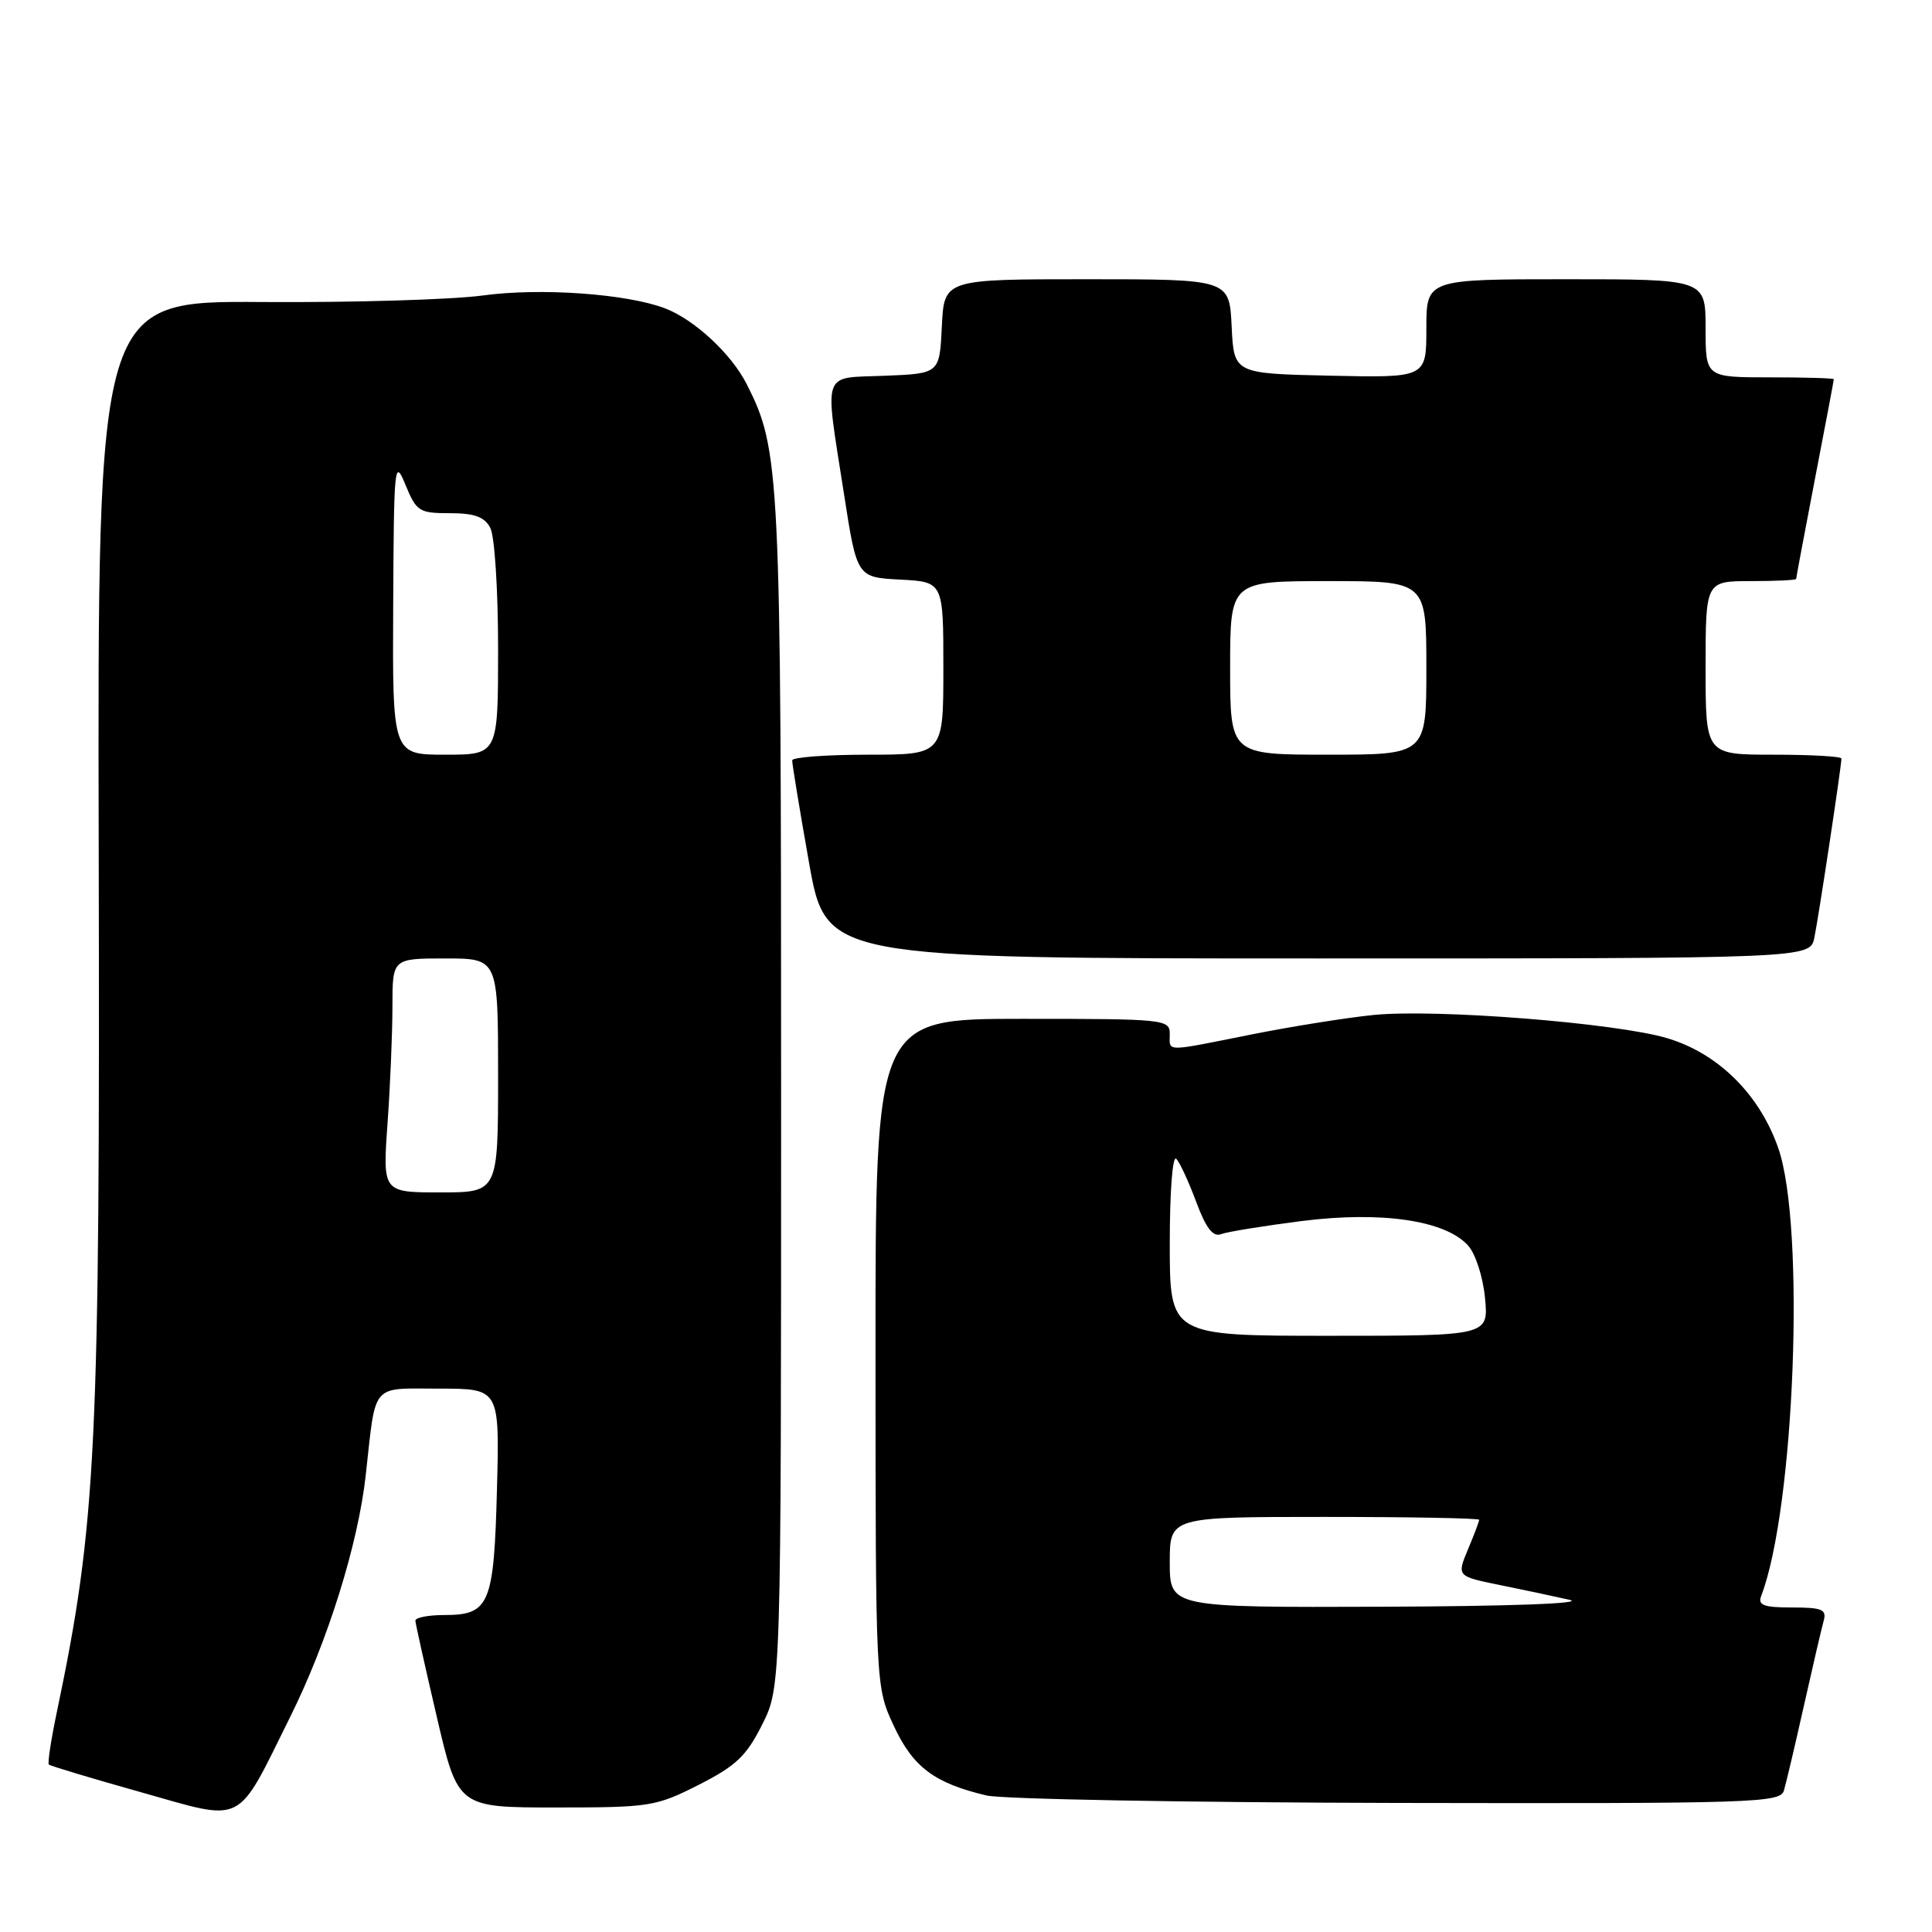 <?xml version="1.0" encoding="UTF-8" standalone="no"?>
<!DOCTYPE svg PUBLIC "-//W3C//DTD SVG 1.1//EN" "http://www.w3.org/Graphics/SVG/1.1/DTD/svg11.dtd" >
<svg xmlns="http://www.w3.org/2000/svg" xmlns:xlink="http://www.w3.org/1999/xlink" version="1.1" viewBox="0 0 256 256">
 <g >
 <path fill="currentColor"
d=" M 38.45 227.50 C 43.42 217.51 47.45 204.61 48.46 195.49 C 49.84 183.07 49.05 184.00 58.18 184.00 C 66.20 184.00 66.20 184.00 65.85 197.35 C 65.45 212.61 64.87 214.00 58.88 214.00 C 56.74 214.00 55.02 214.34 55.04 214.75 C 55.06 215.16 56.34 220.90 57.88 227.50 C 60.68 239.50 60.68 239.50 73.67 239.50 C 86.11 239.50 86.90 239.38 92.58 236.50 C 97.54 233.98 98.90 232.69 101.00 228.50 C 103.50 223.50 103.50 223.50 103.50 145.00 C 103.50 62.29 103.37 59.62 98.93 50.88 C 96.90 46.87 91.98 42.32 88.10 40.85 C 83.02 38.92 71.58 38.11 64.00 39.15 C 59.88 39.71 46.69 40.10 34.71 40.02 C 12.92 39.86 12.92 39.86 13.08 112.68 C 13.26 191.97 12.78 201.80 7.54 226.82 C 6.77 230.48 6.29 233.63 6.47 233.81 C 6.65 233.99 12.13 235.64 18.65 237.47 C 32.60 241.40 31.20 242.11 38.45 227.50 Z  M 236.38 237.25 C 236.67 236.29 237.86 231.22 239.03 226.00 C 240.20 220.78 241.38 215.71 241.65 214.75 C 242.06 213.26 241.43 213.00 237.46 213.00 C 233.71 213.00 232.90 212.70 233.36 211.49 C 237.81 199.91 239.24 162.49 235.63 152.13 C 233.15 145.00 227.66 139.57 220.90 137.56 C 214.09 135.54 190.27 133.66 182.00 134.49 C 178.43 134.85 171.15 136.01 165.84 137.07 C 154.11 139.41 155.00 139.42 155.00 137.00 C 155.00 135.07 154.33 135.00 135.50 135.00 C 116.00 135.00 116.00 135.00 116.01 179.25 C 116.02 223.50 116.02 223.50 118.43 228.68 C 120.98 234.16 123.81 236.28 130.72 237.91 C 132.80 238.40 157.31 238.84 185.18 238.90 C 232.64 238.99 235.90 238.89 236.38 237.25 Z  M 240.41 124.25 C 240.97 121.57 244.00 101.52 244.00 100.51 C 244.00 100.23 239.95 100.00 235.00 100.00 C 226.00 100.00 226.00 100.00 226.00 88.50 C 226.00 77.00 226.00 77.00 232.00 77.00 C 235.30 77.00 238.00 76.87 238.00 76.71 C 238.00 76.55 239.12 70.58 240.49 63.46 C 241.87 56.33 242.99 50.39 242.99 50.25 C 243.00 50.11 239.18 50.00 234.50 50.00 C 226.00 50.00 226.00 50.00 226.00 43.50 C 226.00 37.00 226.00 37.00 207.50 37.00 C 189.00 37.00 189.00 37.00 189.00 43.53 C 189.00 50.06 189.00 50.06 176.25 49.78 C 163.50 49.50 163.50 49.50 163.20 43.25 C 162.90 37.00 162.90 37.00 144.00 37.00 C 125.10 37.00 125.10 37.00 124.80 43.25 C 124.50 49.50 124.50 49.50 117.25 49.79 C 108.77 50.14 109.24 48.77 111.84 65.50 C 113.55 76.50 113.55 76.50 119.28 76.80 C 125.00 77.10 125.00 77.10 125.00 88.55 C 125.00 100.00 125.00 100.00 115.00 100.00 C 109.50 100.00 104.99 100.34 104.97 100.75 C 104.95 101.16 105.95 107.24 107.19 114.25 C 109.45 127.00 109.45 127.00 174.65 127.00 C 239.84 127.00 239.84 127.00 240.41 124.25 Z  M 51.35 148.85 C 51.71 143.81 52.00 136.84 52.00 133.35 C 52.00 127.00 52.00 127.00 59.00 127.00 C 66.00 127.00 66.00 127.00 66.00 142.50 C 66.00 158.00 66.00 158.00 58.35 158.00 C 50.70 158.00 50.70 158.00 51.35 148.85 Z  M 52.10 80.25 C 52.19 61.47 52.27 60.68 53.73 64.25 C 55.18 67.77 55.54 68.00 59.60 68.00 C 62.86 68.00 64.19 68.48 64.96 69.93 C 65.54 71.00 66.00 78.15 66.00 85.93 C 66.00 100.00 66.00 100.00 59.00 100.00 C 52.00 100.00 52.00 100.00 52.10 80.25 Z  M 155.00 207.00 C 155.00 201.00 155.00 201.00 175.50 201.00 C 186.78 201.00 196.00 201.17 196.00 201.38 C 196.00 201.59 195.33 203.36 194.51 205.31 C 193.03 208.86 193.03 208.86 198.76 210.03 C 201.92 210.67 206.07 211.55 208.00 211.99 C 210.07 212.47 199.98 212.84 183.25 212.90 C 155.00 213.00 155.00 213.00 155.00 207.00 Z  M 155.00 164.80 C 155.00 157.84 155.37 153.01 155.87 153.55 C 156.35 154.07 157.54 156.66 158.52 159.30 C 159.80 162.74 160.73 163.94 161.79 163.53 C 162.60 163.22 167.42 162.44 172.51 161.79 C 183.09 160.46 191.51 161.70 194.53 165.04 C 195.51 166.12 196.51 169.21 196.77 171.99 C 197.25 177.00 197.25 177.00 176.13 177.00 C 155.00 177.00 155.00 177.00 155.00 164.80 Z  M 163.00 88.50 C 163.00 77.00 163.00 77.00 176.00 77.00 C 189.00 77.00 189.00 77.00 189.00 88.50 C 189.00 100.00 189.00 100.00 176.00 100.00 C 163.00 100.00 163.00 100.00 163.00 88.50 Z "/>
</g>
</svg>
